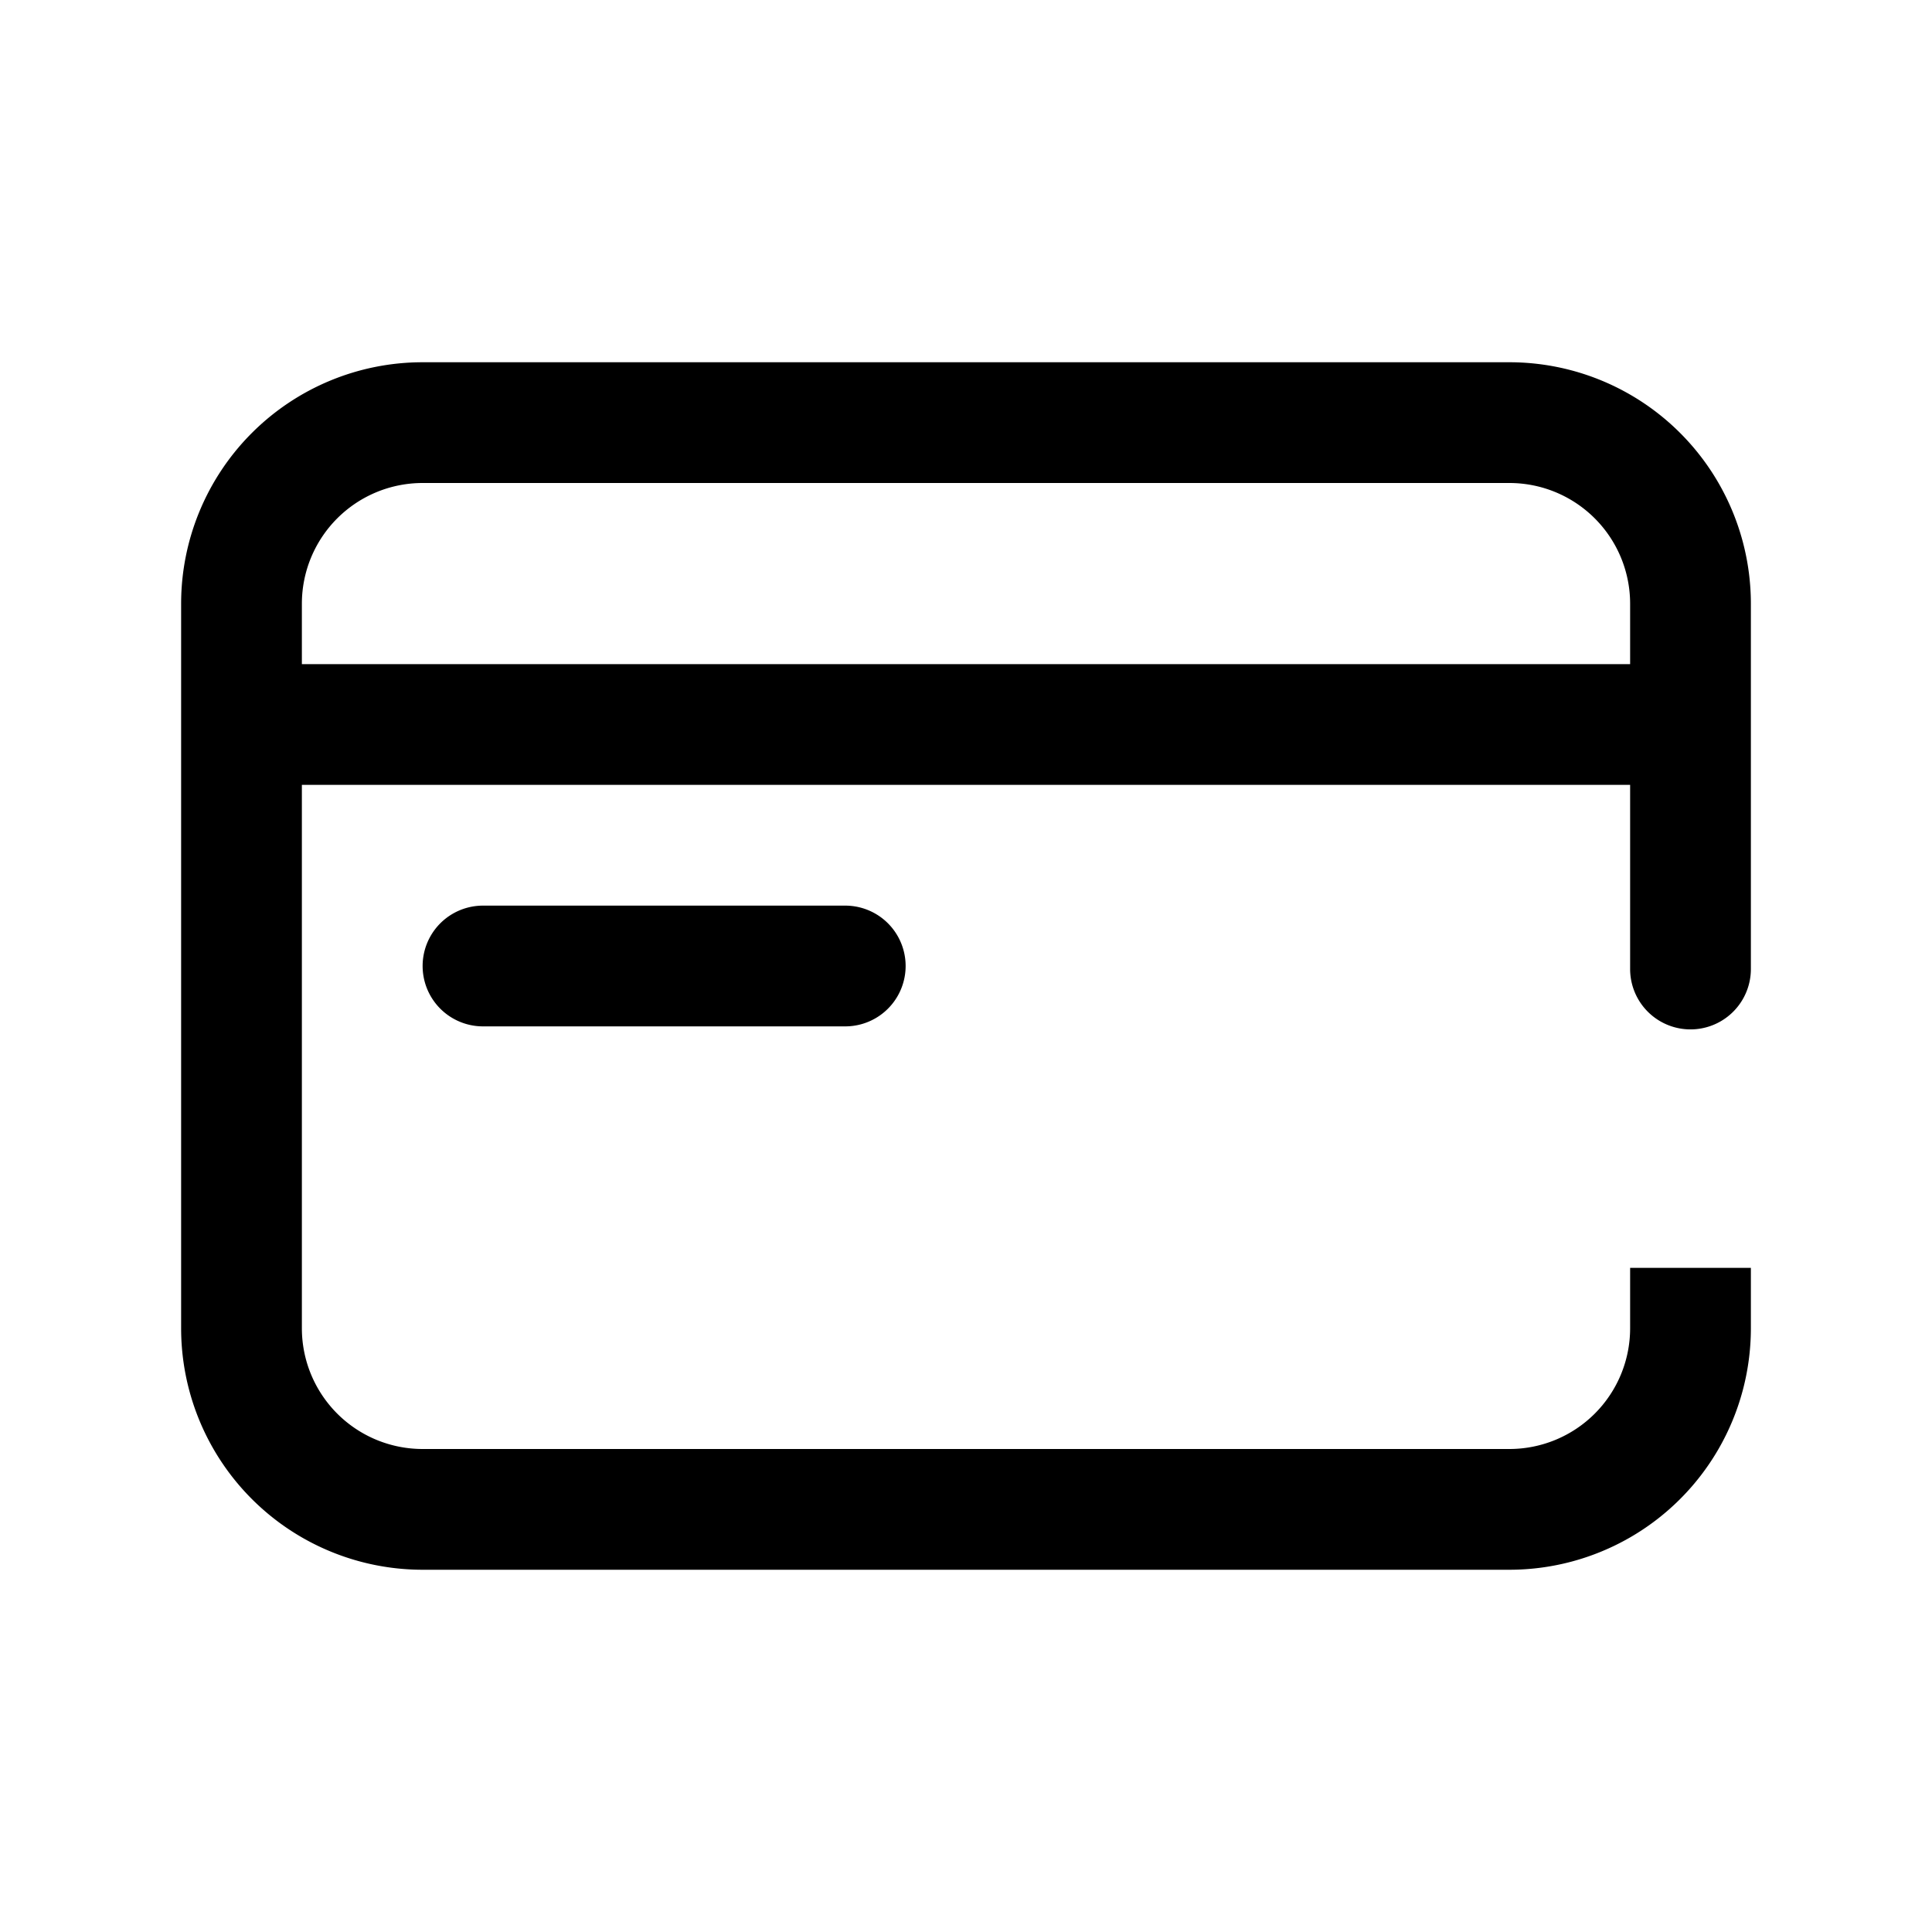 <svg id="c3830484-0116-42e4-a22e-44031478eca8" data-name="ICONS EXPORT" xmlns="http://www.w3.org/2000/svg" width="32" height="32" viewBox="0 0 32 32"><title>card</title><path d="M25,6H7a4,4,0,0,0-4,4V22a4,4,0,0,0,4,4H25a4,4,0,0,0,4-4V21H27v1a2,2,0,0,1-2,2H7a2,2,0,0,1-2-2V13H27v3.05h0a1,1,0,0,0,2,0h0V10A4,4,0,0,0,25,6ZM5,11V10A2,2,0,0,1,7,8H25a2,2,0,0,1,2,2v1Zm9,4a1,1,0,0,1,0,2H8a1,1,0,0,1,0-2Z"/></svg>